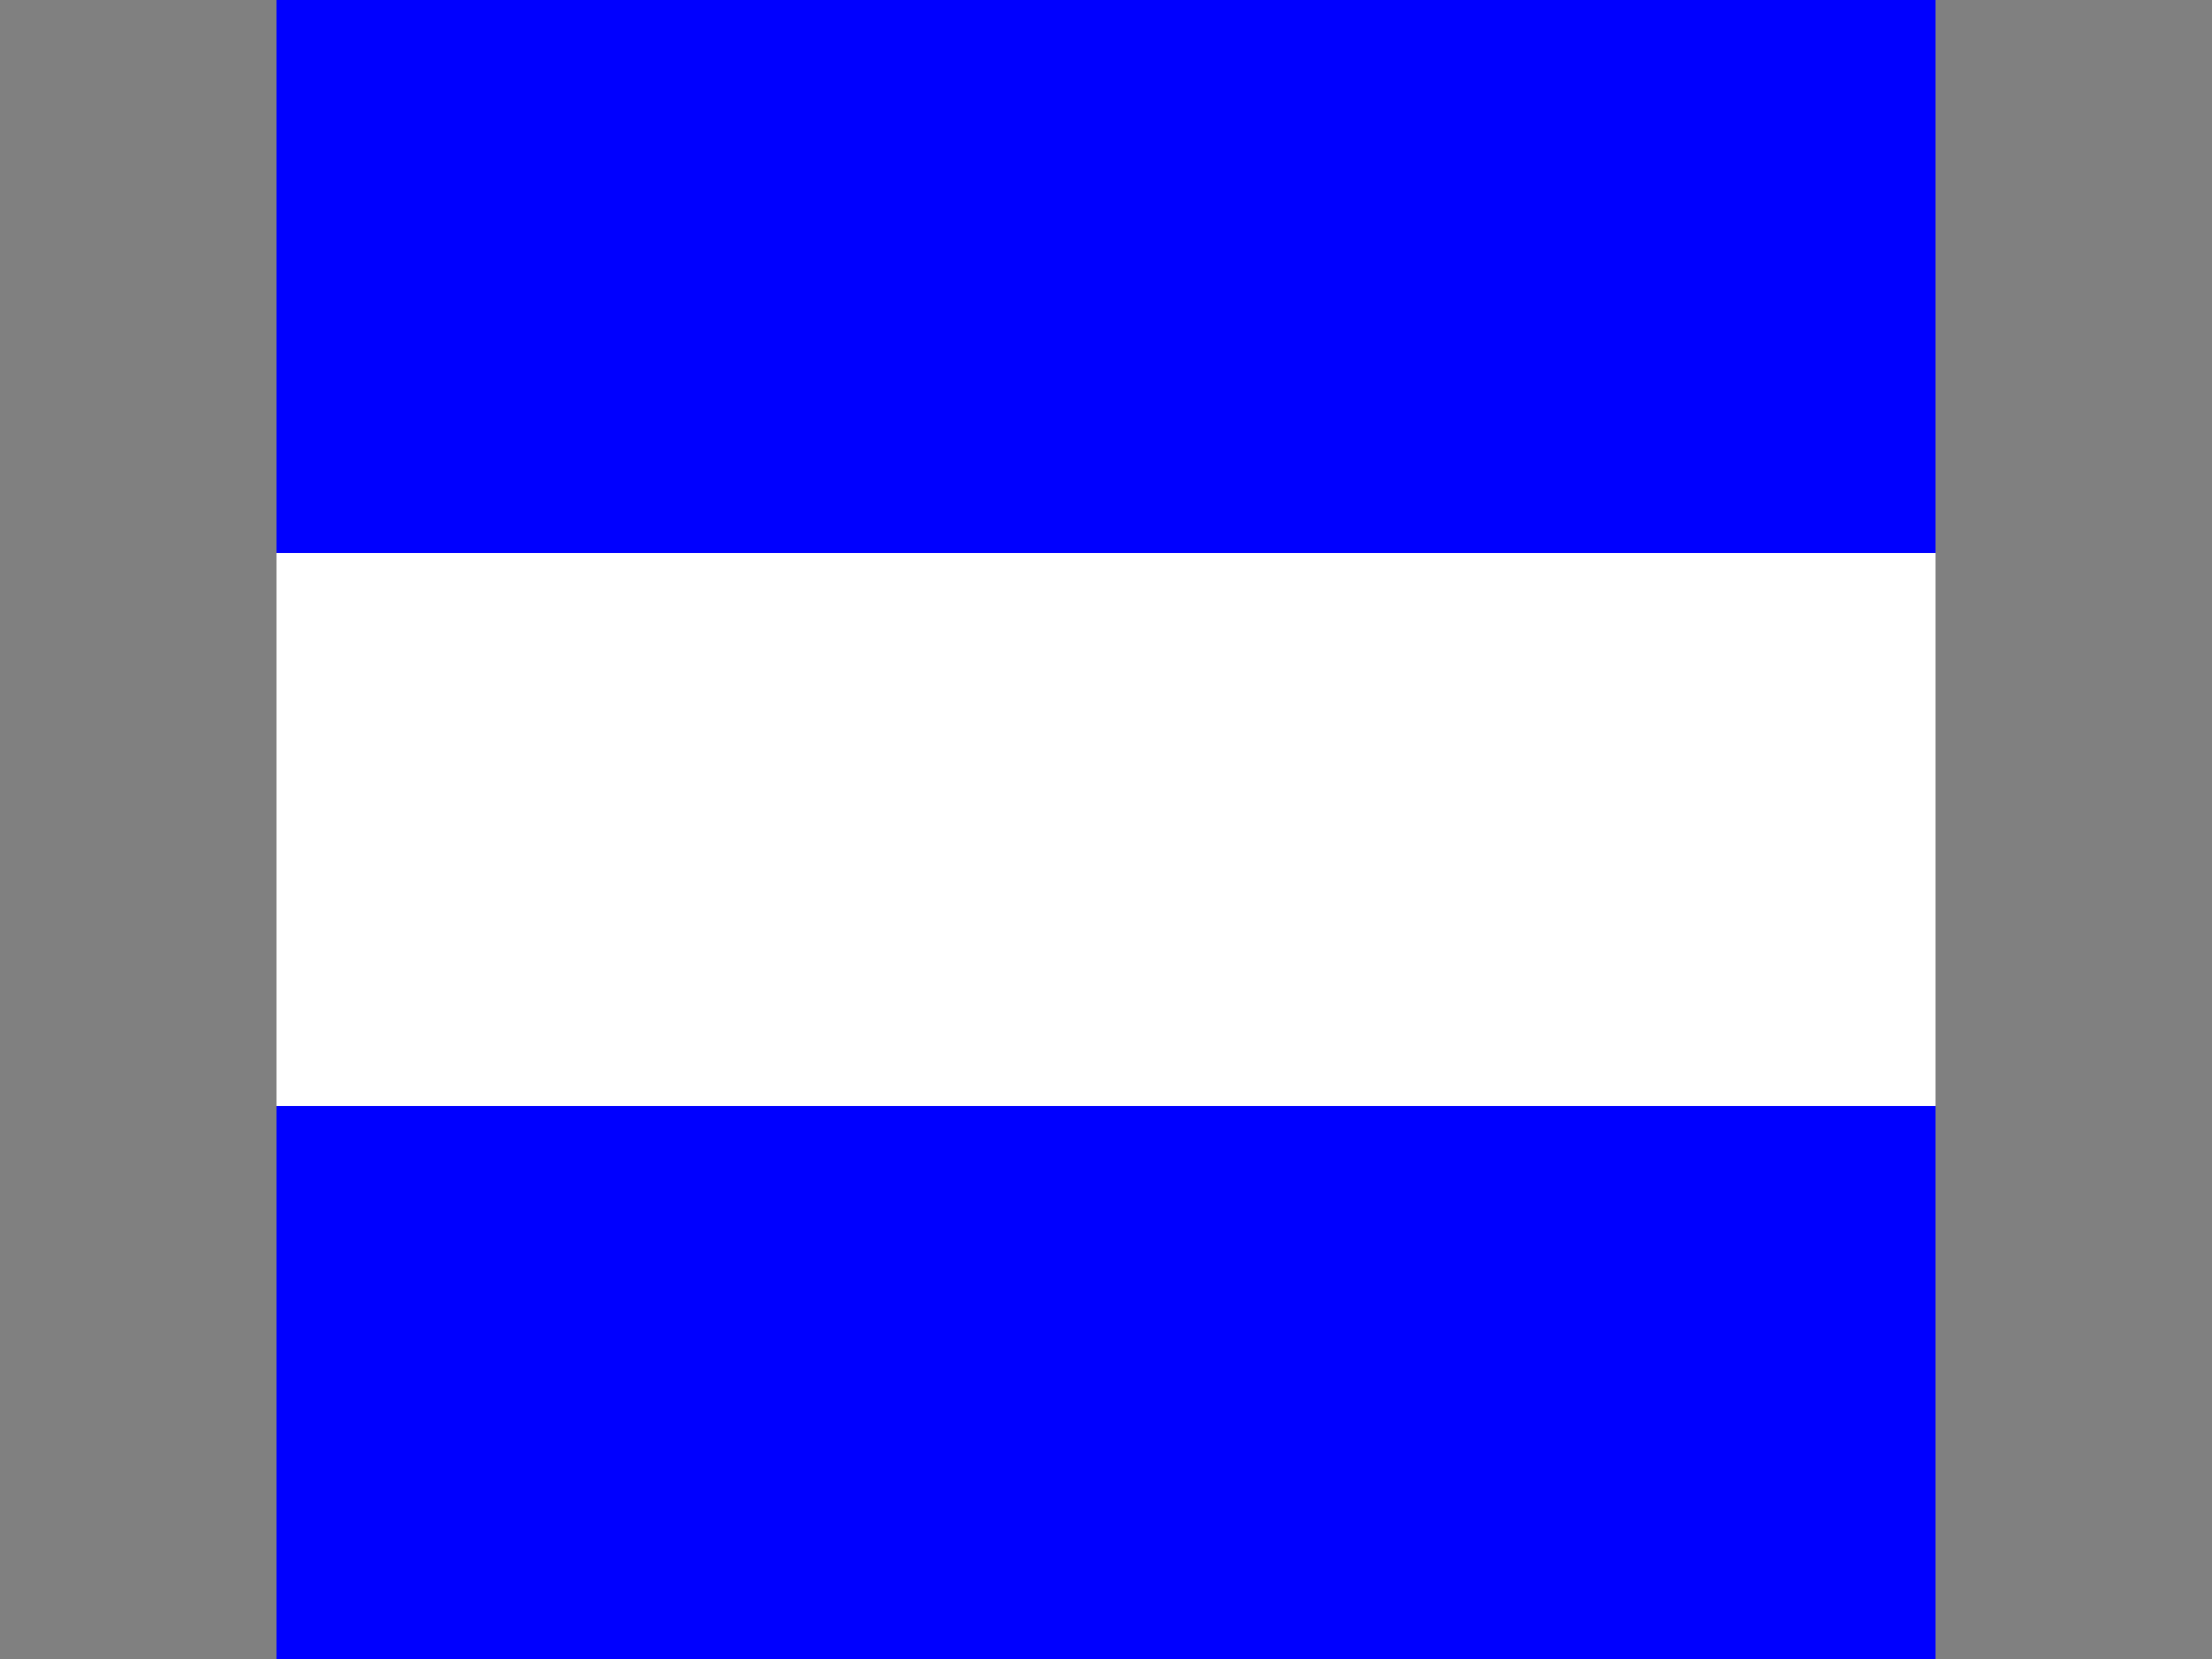 <?xml version="1.0"?>
<svg xmlns="http://www.w3.org/2000/svg" xmlns:xlink="http://www.w3.org/1999/xlink" version="1.1" width="480" height="360" viewBox="0 0 480 360">
<rect x="0" y="0" width="480" height="360" fill="#808080" stroke="none"/>
<!-- Generated by Kreative Vexillo v1.0 -->
<style>
.blue{fill:rgb(0,0,255);}
.white{fill:rgb(255,255,255);}
</style>
<g>
<g>
<rect x="60" y="0" width="360" height="120" class="blue"/>
<rect x="60" y="120" width="360" height="120" class="white"/>
<rect x="60" y="240" width="360" height="120" class="blue"/>
</g>
</g>
</svg>
